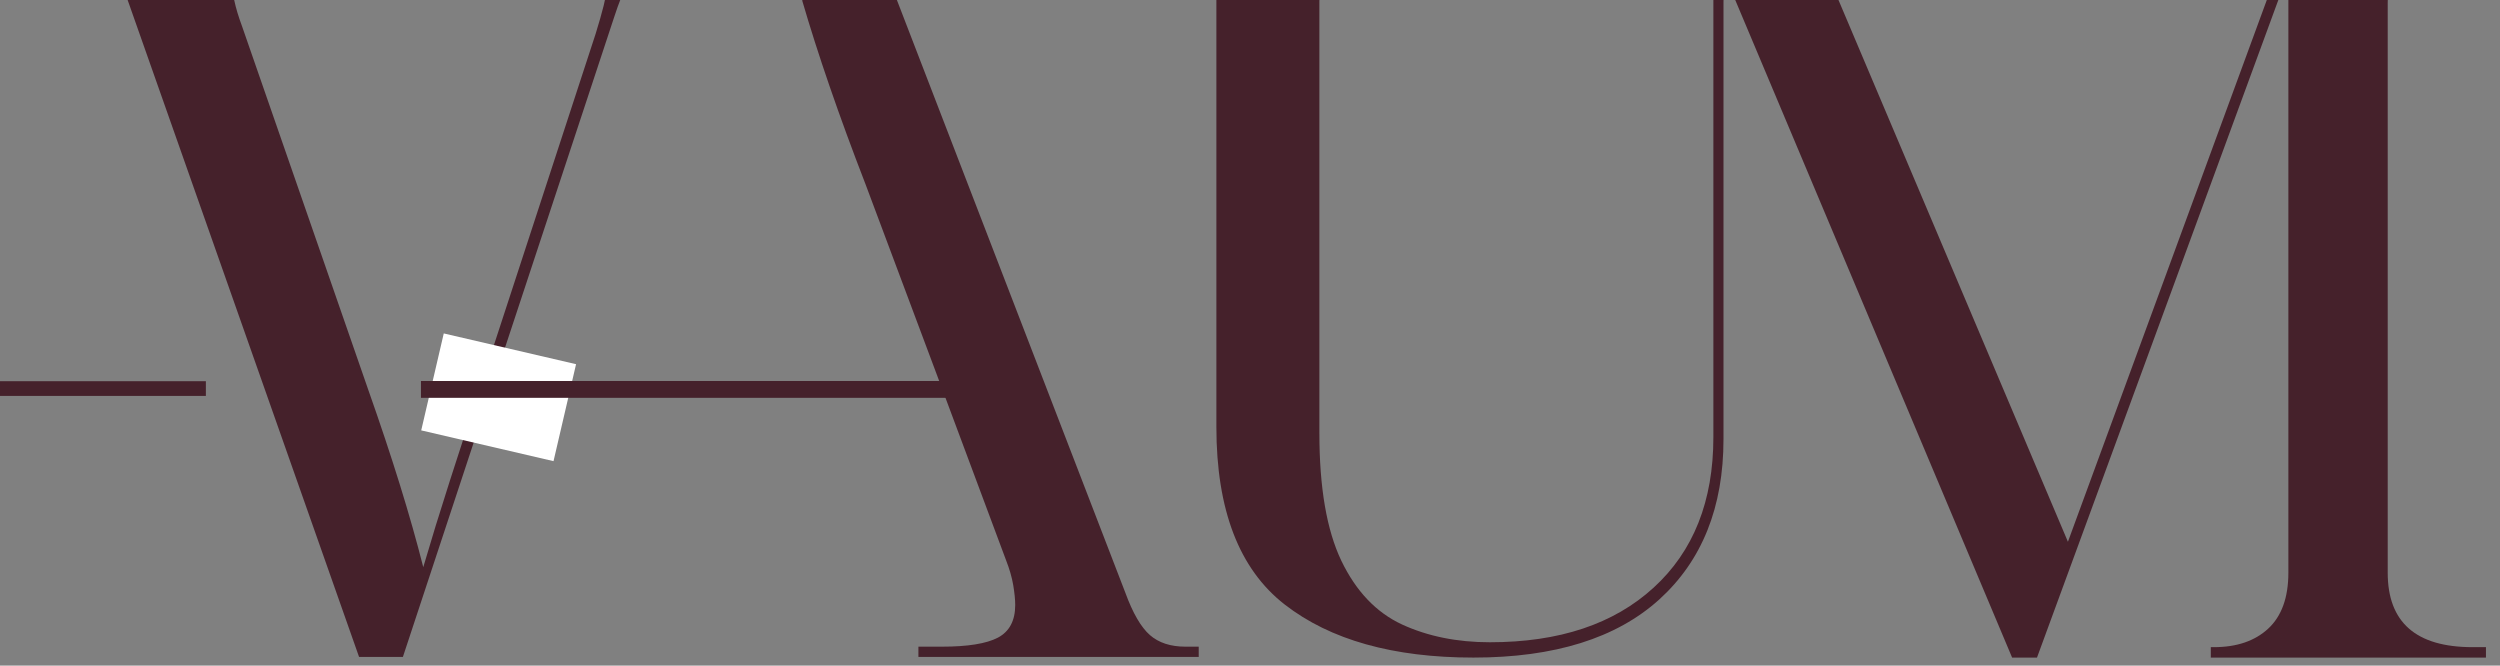<svg width="154" height="41" viewBox="0 0 154 41" fill="none" xmlns="http://www.w3.org/2000/svg">
<rect x="0" y="0" width="154" height="41" fill="#808080" stroke="none"/>
<path d="M22.119 40.468L7.739 -0.351C7.279 -1.654 6.734 -2.543 6.107 -3.022C5.477 -3.505 4.515 -3.748 3.219 -3.748H2.399V-4.371H19.666V-3.748H18.166C16.826 -3.748 15.84 -3.569 15.212 -3.211C14.582 -2.857 14.269 -2.241 14.269 -1.361C14.269 -0.524 14.479 0.46 14.901 1.592L22.685 24.012C24.15 28.159 25.28 31.801 26.073 34.938C26.538 33.348 27.082 31.579 27.705 29.635C28.333 27.687 28.941 25.811 29.526 24.012L36.688 2.092C36.896 1.427 37.061 0.842 37.188 0.337C37.313 -0.165 37.377 -0.627 37.377 -1.05C37.377 -2.05 37.03 -2.748 36.339 -3.144C35.653 -3.545 34.596 -3.748 33.169 -3.748H29.47V-4.371H44.793V-3.748H42.529C41.314 -3.748 40.37 -3.392 39.698 -2.682C39.031 -1.97 38.405 -0.712 37.82 1.092L24.818 40.468H22.119Z" fill="#45212B"/>
<path d="M0 23.482H12.682V24.388H0V23.482Z" fill="#45212B"/>
<path d="M49.413 0.026L53.564 -4.371L69.322 36.514C69.779 37.767 70.284 38.635 70.831 39.118C71.379 39.597 72.11 39.835 73.03 39.835H73.841V40.468H56.574V39.835H58.018C59.608 39.835 60.759 39.651 61.471 39.279C62.181 38.901 62.537 38.231 62.537 37.269C62.537 36.929 62.495 36.521 62.415 36.042C62.332 35.559 62.184 35.047 61.971 34.504L57.895 23.578L49.413 0.026ZM49.413 0.026L57.895 23.578L53.309 11.33C51.672 7.098 50.375 3.328 49.413 0.026Z" fill="#45212B"/>
<rect x="27.336" y="20.539" width="8.367" height="6.132" transform="rotate(13.091 27.336 20.539)" fill="white"/>
<path d="M25.93 23.469H59.92V24.506H25.93V23.469Z" fill="#45212B"/>
<path d="M90.765 40.507C85.821 40.507 81.947 39.419 79.14 37.24C76.331 35.056 74.929 31.408 74.929 26.295V-0.099C74.929 -2.951 73.21 -4.377 69.773 -4.377H68.96V-5H87.252V-4.377H86.43C82.993 -4.377 81.274 -2.887 81.274 0.09V26.673C81.274 30.03 81.723 32.65 82.625 34.539C83.531 36.423 84.778 37.731 86.364 38.467C87.956 39.199 89.759 39.563 91.775 39.563C96.048 39.563 99.41 38.444 101.861 36.201C104.316 33.961 105.544 30.87 105.544 26.928V-0.099C105.544 -2.951 103.825 -4.377 100.388 -4.377H99.566V-5H112.144V-4.377H111.323C107.886 -4.377 106.167 -2.868 106.167 0.147V27.05C106.167 31.243 104.847 34.536 102.21 36.928C99.571 39.315 95.756 40.507 90.765 40.507Z" fill="#45212B"/>
<path d="M106.526 -0.867C105.069 -3.305 104.164 -4.368 100.685 -4.368H98.195V-5H111.133L127.384 33.373L141.471 -5H153.135V-4.368H152.312C148.826 -4.368 147.083 -2.838 147.083 0.219V35.278C147.083 38.338 148.826 39.865 152.312 39.865H153.135V40.507H136.185V39.865H136.376C137.779 39.865 138.895 39.487 139.719 38.726C140.547 37.96 140.964 36.81 140.964 35.278V-1.687L125.479 40.507H123.946L106.526 -0.867Z" fill="#45212B"/>
</svg>
